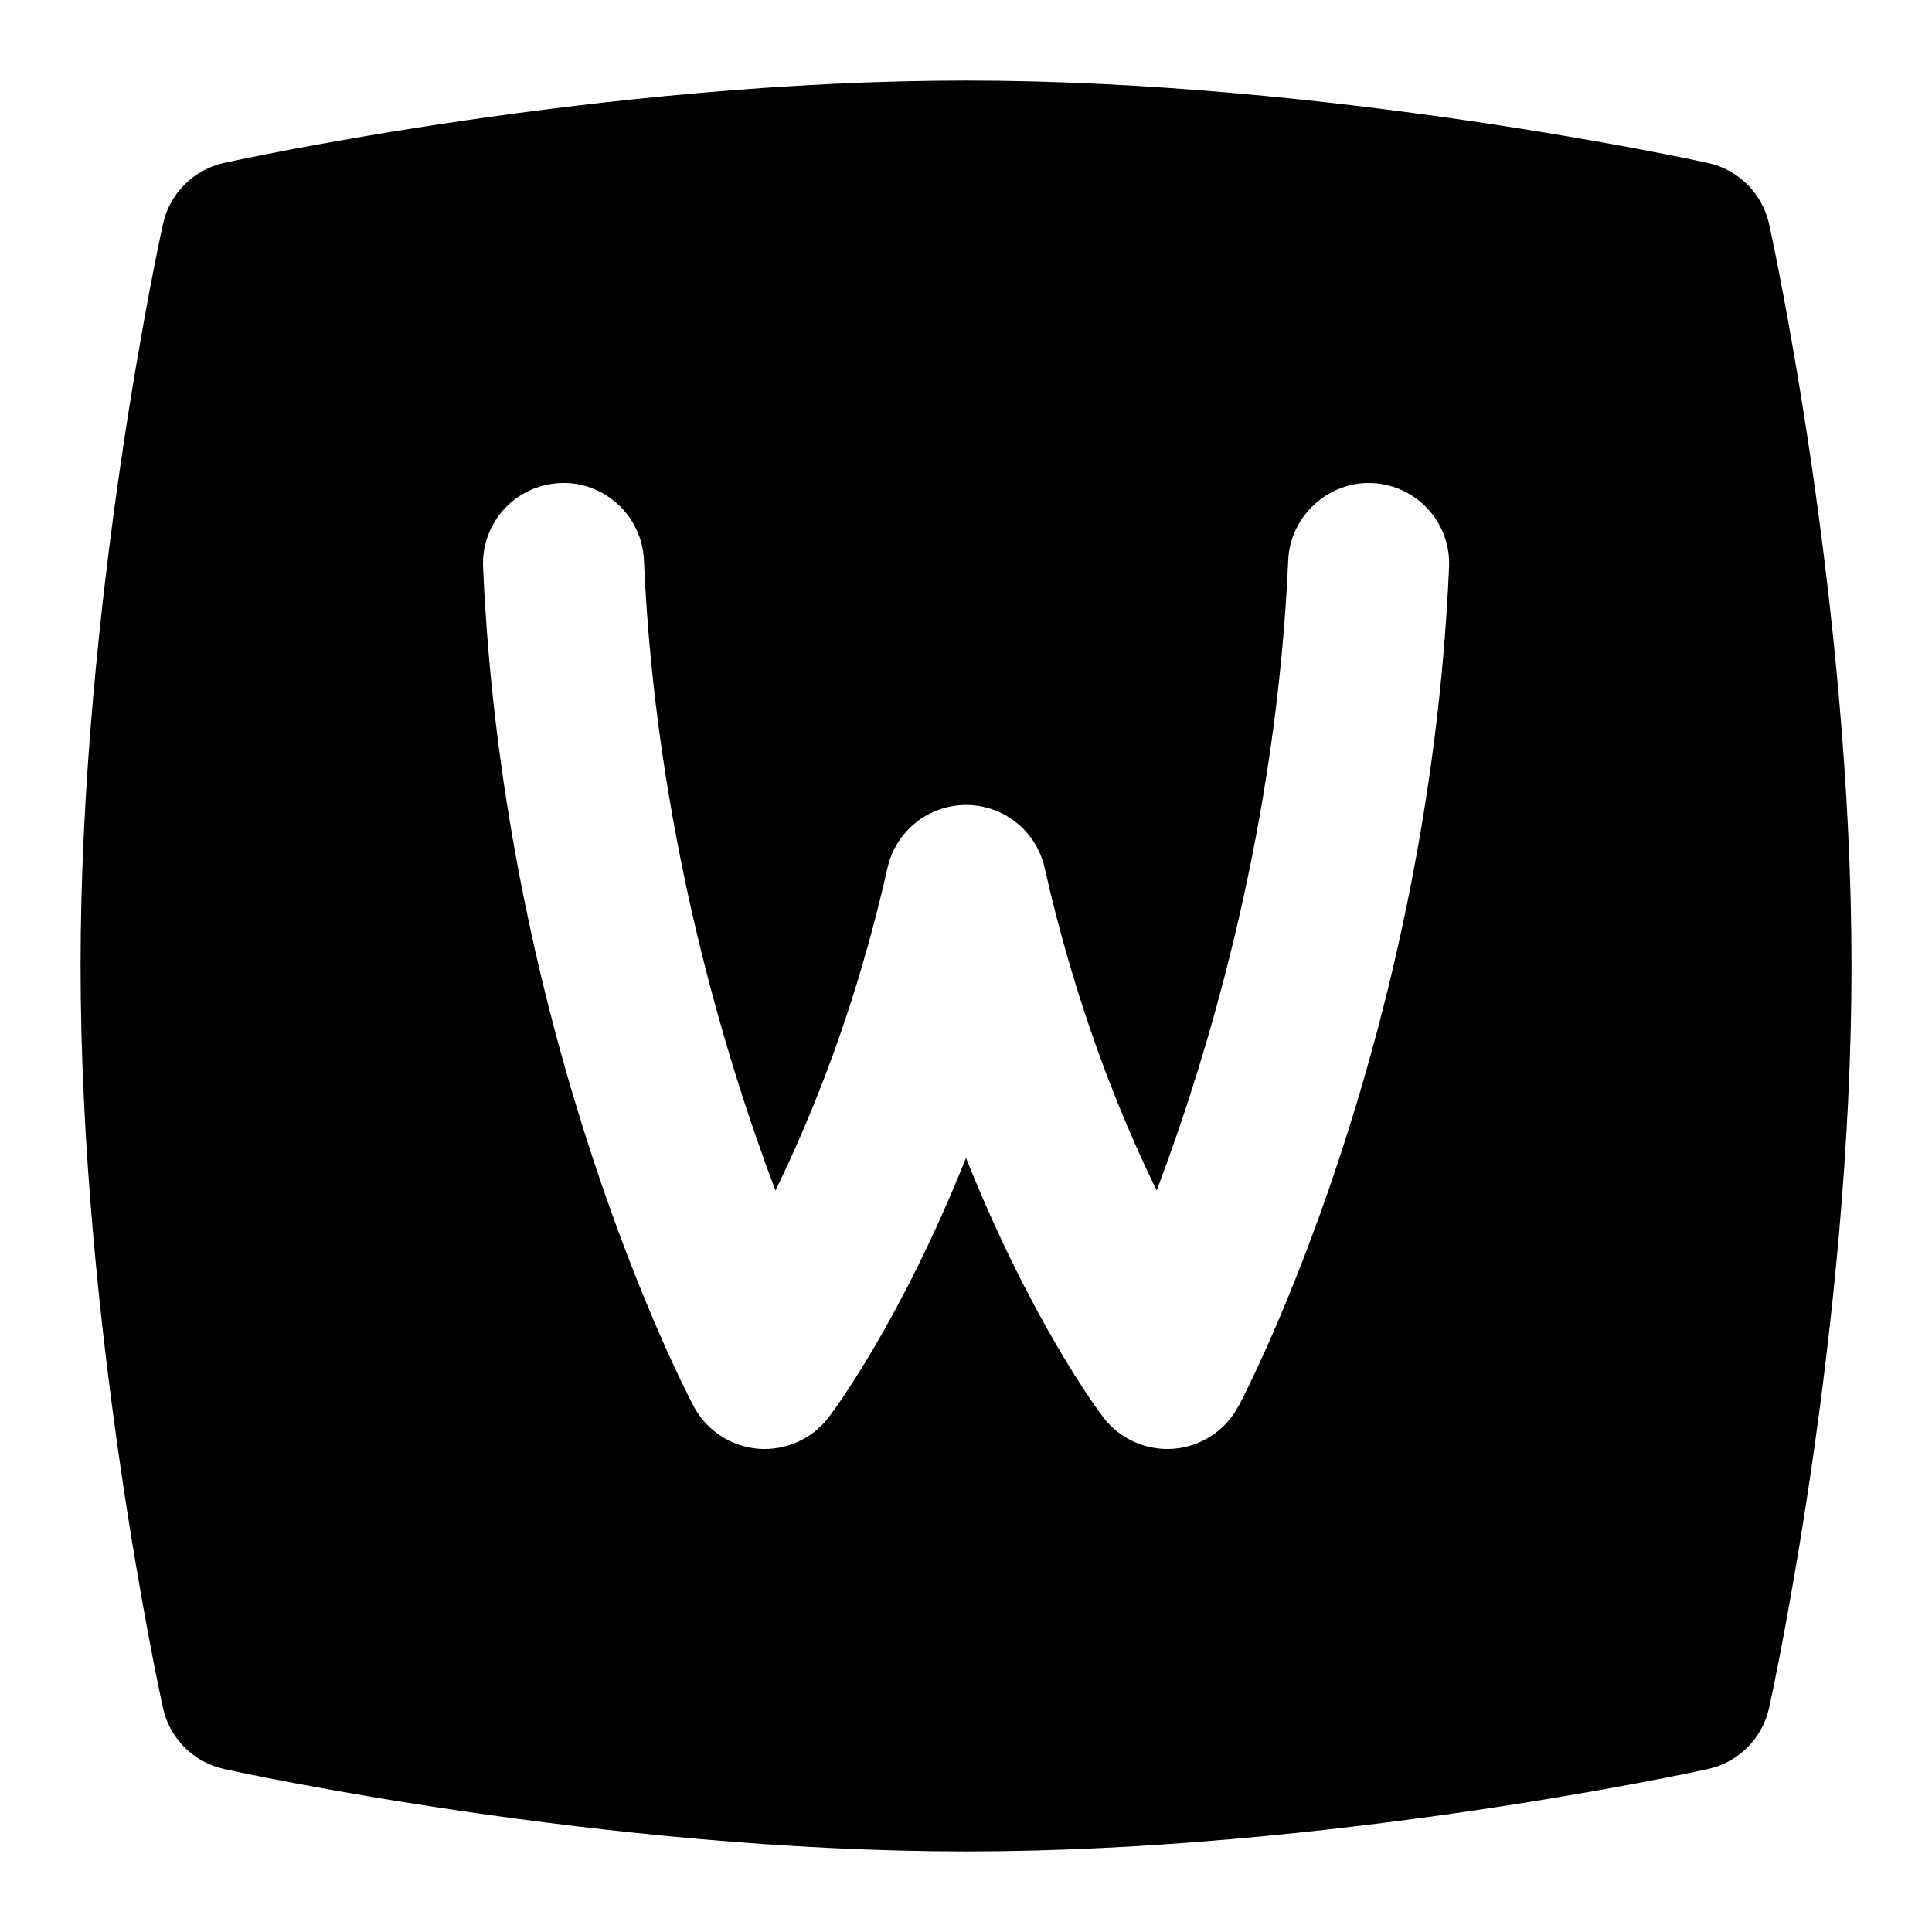 <svg id="Layer_1" viewBox="0 0 24 24" xmlns="http://www.w3.org/2000/svg" data-name="Layer 1"><path d="m21.977 2.786c-.083-.381-.381-.679-.762-.762-.19-.042-4.714-1.023-9.215-1.023s-9.024.98-9.214 1.022c-.381.083-.679.381-.762.762-.042.19-1.023 4.713-1.023 9.214s.981 9.024 1.023 9.215c.083.381.381.679.762.762.19.042 4.713 1.023 9.214 1.023s9.024-.981 9.215-1.023c.381-.083.679-.381.762-.762.042-.19 1.023-4.714 1.023-9.215s-.981-9.024-1.023-9.214zm-6.593 14.682c-.159.302-.462.501-.802.529-.337.027-.671-.119-.877-.391-.051-.066-.893-1.188-1.705-3.222-.812 2.034-1.654 3.155-1.705 3.222-.206.271-.54.419-.877.391-.34-.028-.642-.228-.802-.529-.096-.182-2.358-4.517-2.615-10.425-.024-.552.404-1.018.956-1.042.543-.027 1.019.404 1.042.956.144 3.312.99 6.128 1.634 7.832.465-.95 1.009-2.304 1.392-4.008.103-.457.508-.781.976-.781s.873.324.976.781c.383 1.704.927 3.057 1.392 4.008.644-1.704 1.489-4.52 1.634-7.832.024-.552.506-.981 1.042-.956.552.024.98.49.956 1.042-.257 5.908-2.52 10.243-2.615 10.425z"/></svg>